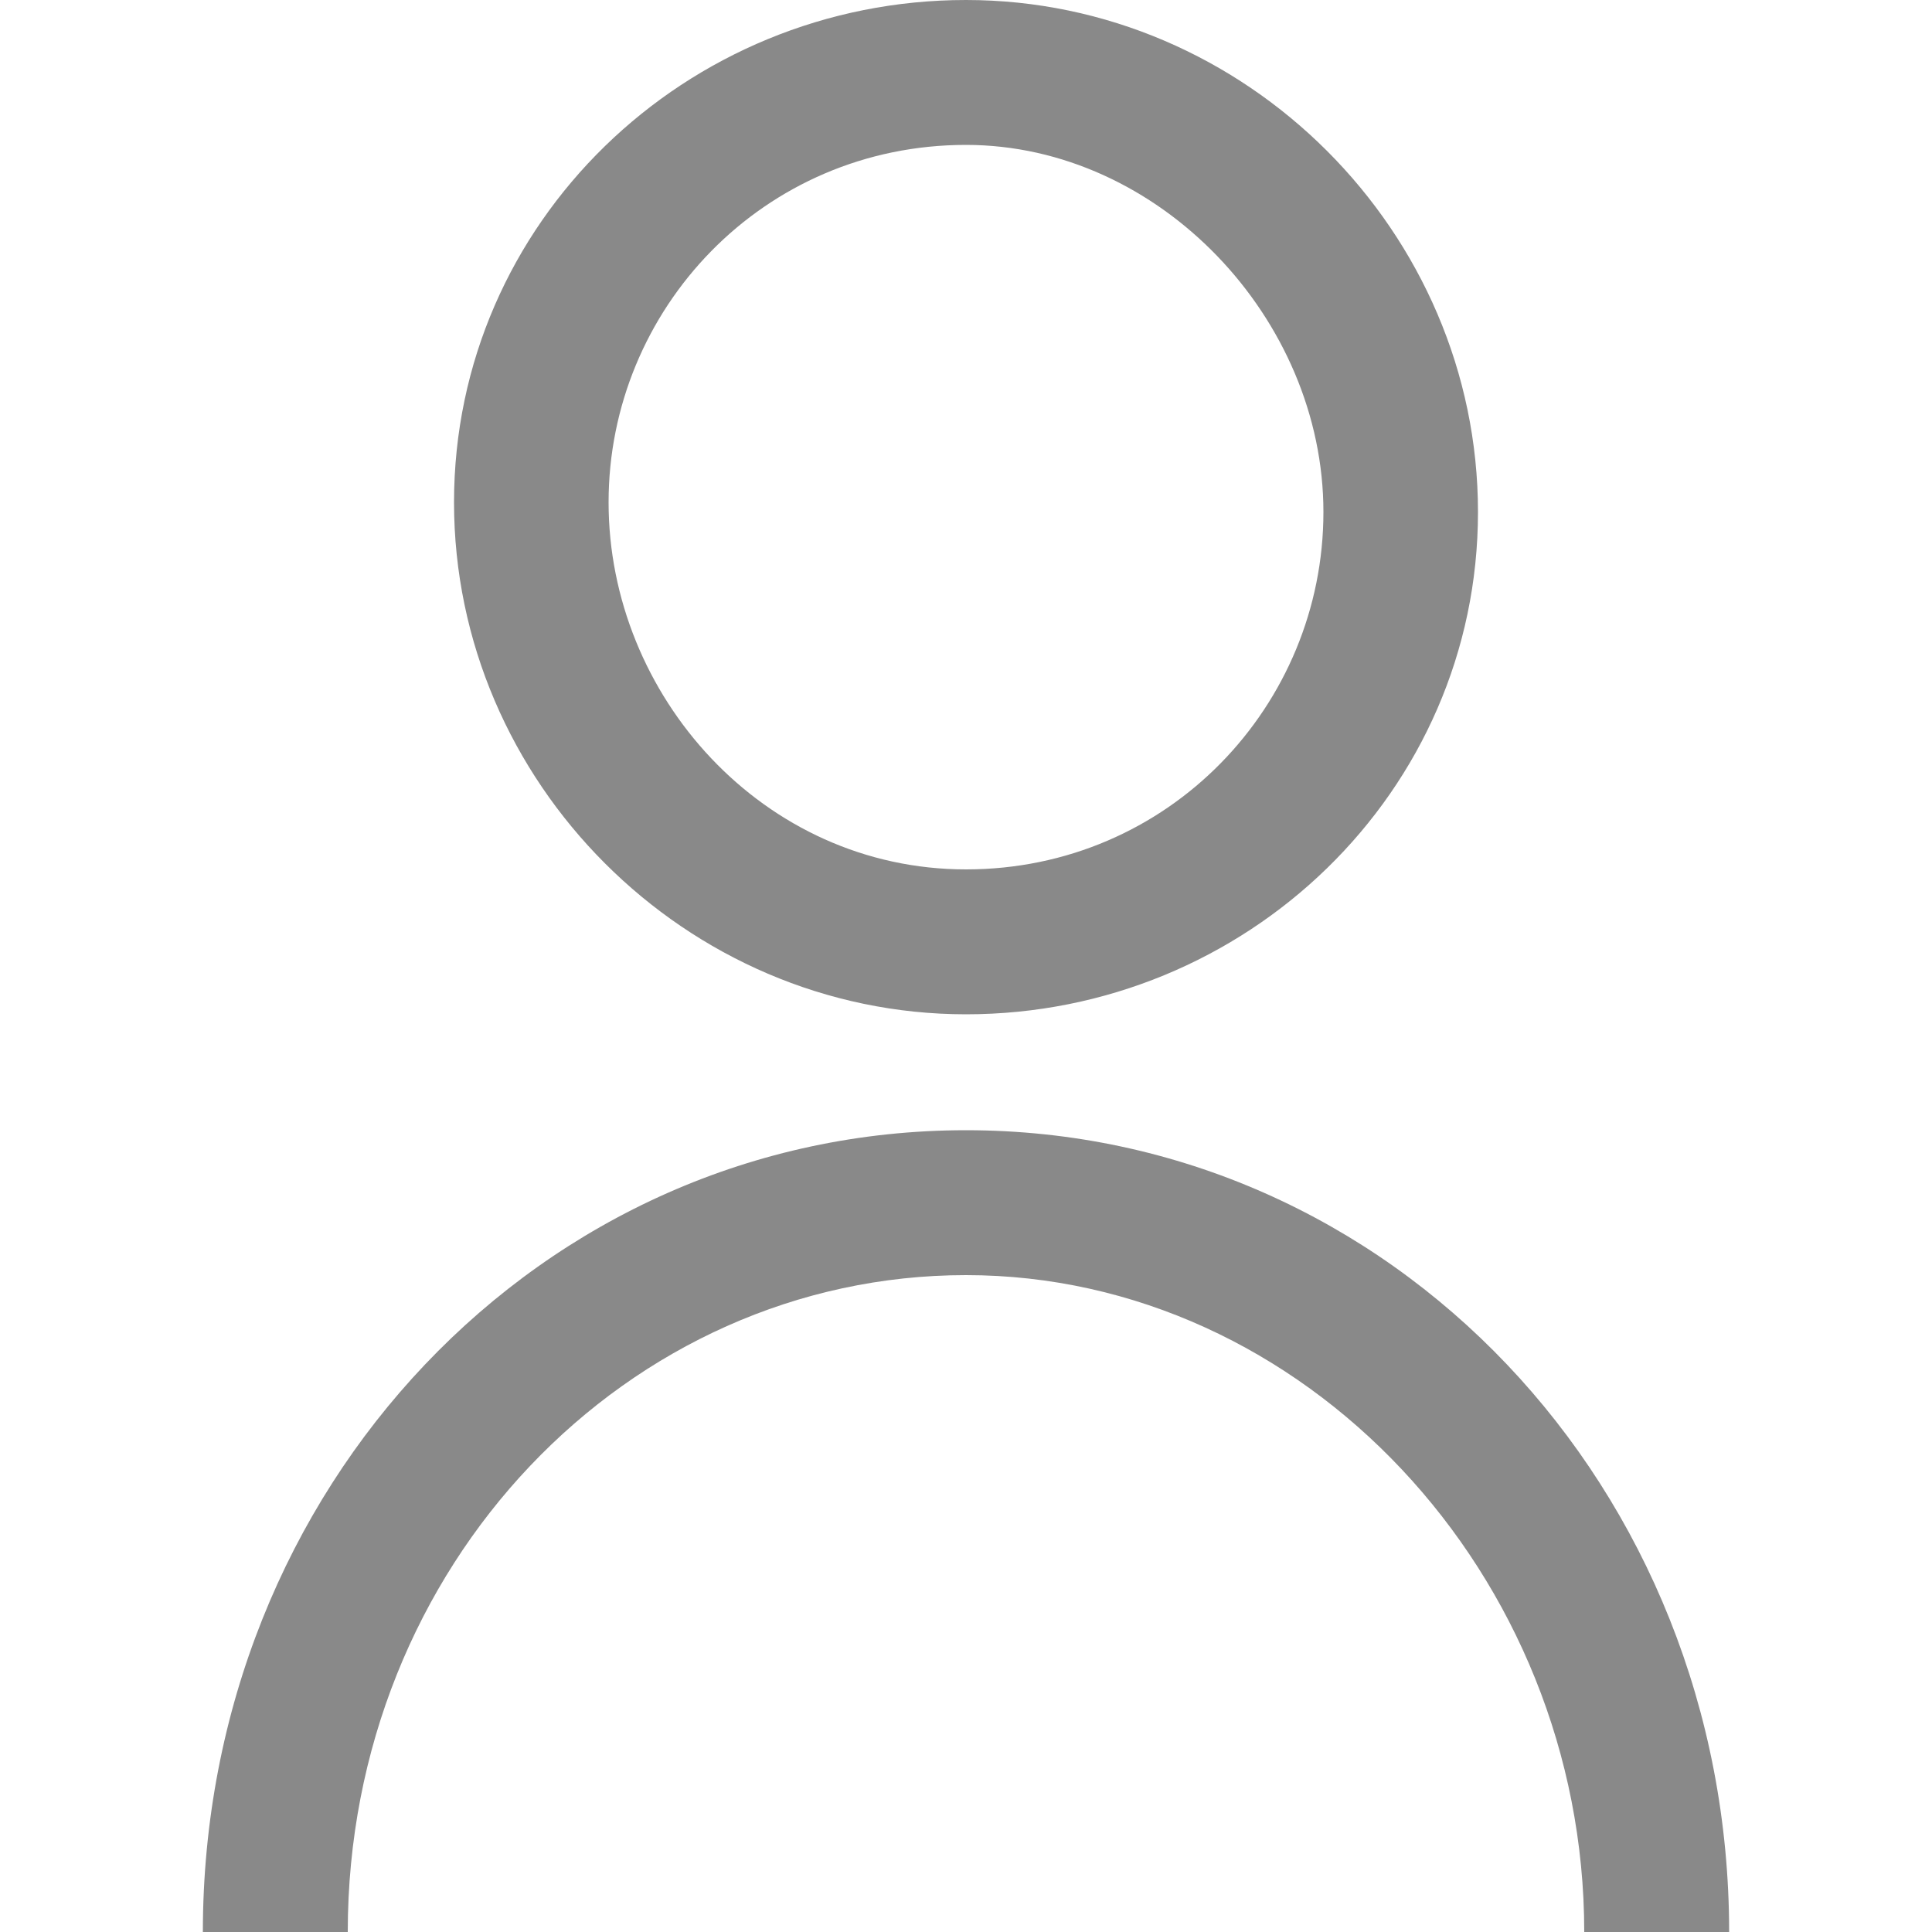 <?xml version="1.0" encoding="utf-8"?>
<!-- Generator: Adobe Illustrator 28.0.0, SVG Export Plug-In . SVG Version: 6.00 Build 0)  -->
<svg version="1.1" id="レイヤー_1" xmlns="http://www.w3.org/2000/svg" xmlns:xlink="http://www.w3.org/1999/xlink" x="0px"
	 y="0px" viewBox="0 0 20 20" style="enable-background:new 0 0 20 20;" xml:space="preserve">
<style type="text/css">
	.st0{fill:#898989;}
</style>
<path class="st0" d="M10,10.5c-2.9,0-5.3-2.4-5.3-5.3S7.1,0,10,0s5.3,2.4,5.3,5.3S12.9,10.5,10,10.5z M10,1.5
	c-2.1,0-3.7,1.7-3.7,3.7S7.9,9,10,9s3.7-1.7,3.7-3.7S12,1.5,10,1.5z"/>
<path class="st0" d="M17.9,20h-1.5c0-3.7-2.9-6.8-6.4-6.8s-6.4,3-6.4,6.8H2.1c0-4.6,3.5-8.3,7.9-8.3S17.9,15.4,17.9,20z"/>
</svg>
